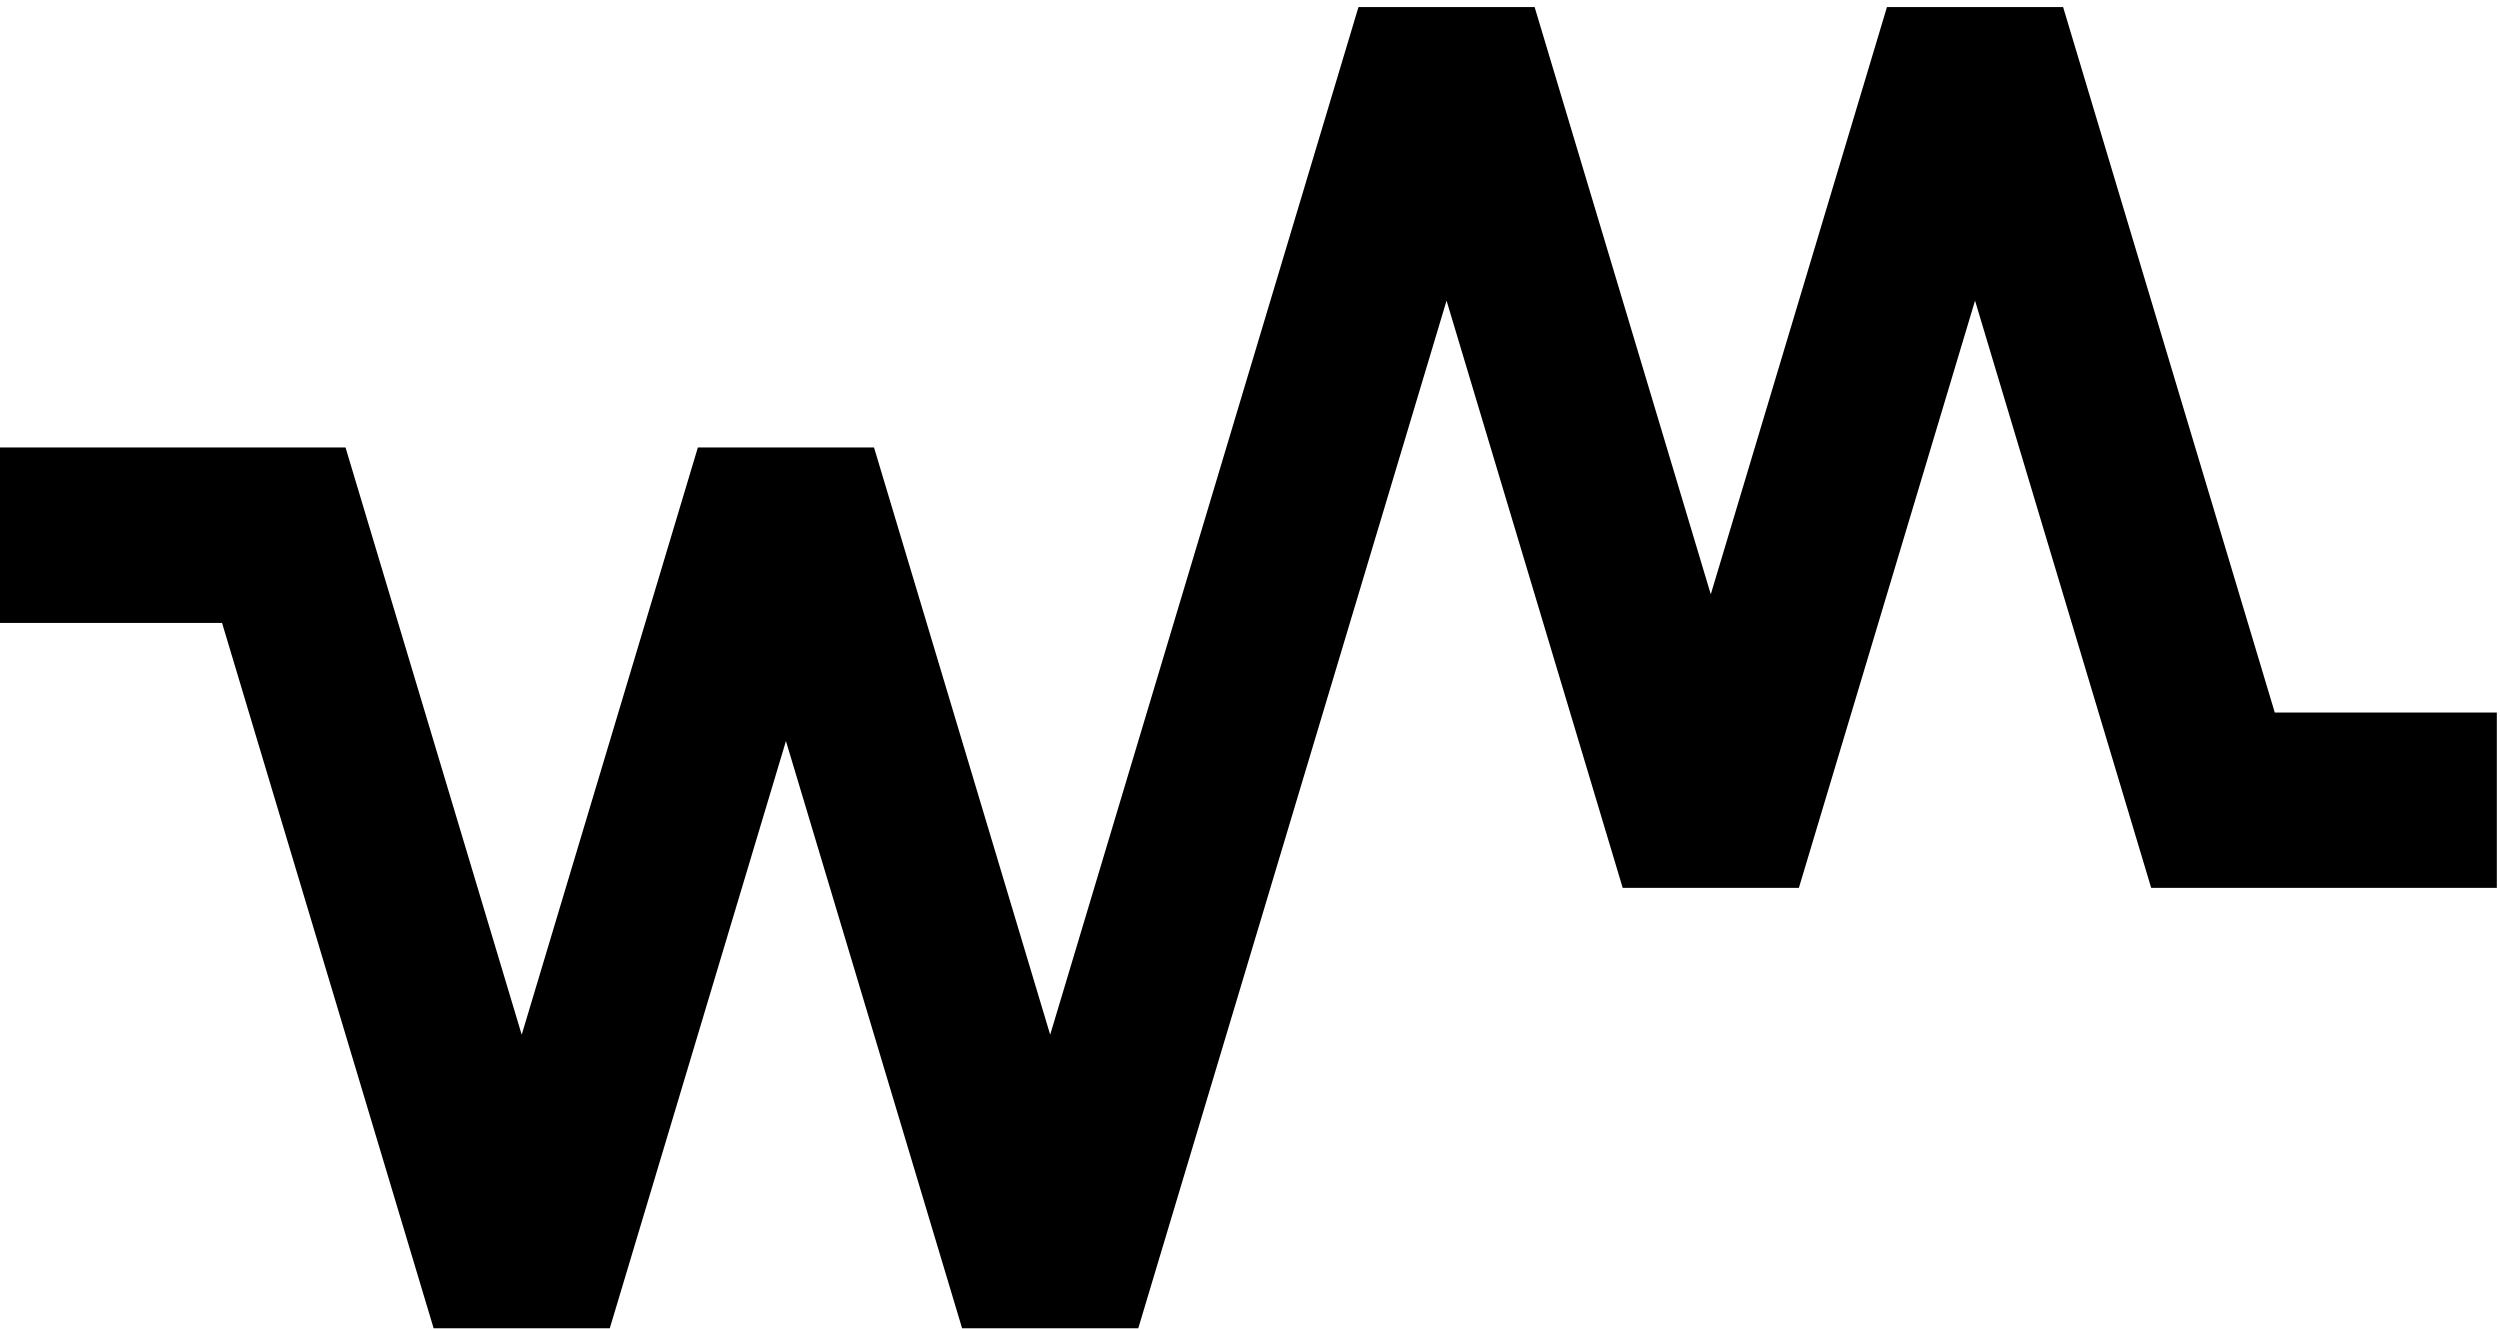 <svg width="207" height="110" viewBox="0 0 207 110" fill="none" xmlns="http://www.w3.org/2000/svg">
<path d="M206.737 58.996V73.517H178.119L178.112 73.495L163.533 24.894L148.947 73.517H134.36L119.774 24.894L116.128 37.052L94.248 109.982H79.662L65.076 61.359L50.49 109.982H35.904L18.386 51.579H0V37.052H28.611L28.625 37.103L43.197 85.674L57.783 37.052H72.369L86.955 85.674L90.602 73.517L112.481 0.586H127.067L141.653 49.209L156.24 0.586H170.826L188.351 58.996H206.737Z" fill="black"/>
</svg>
